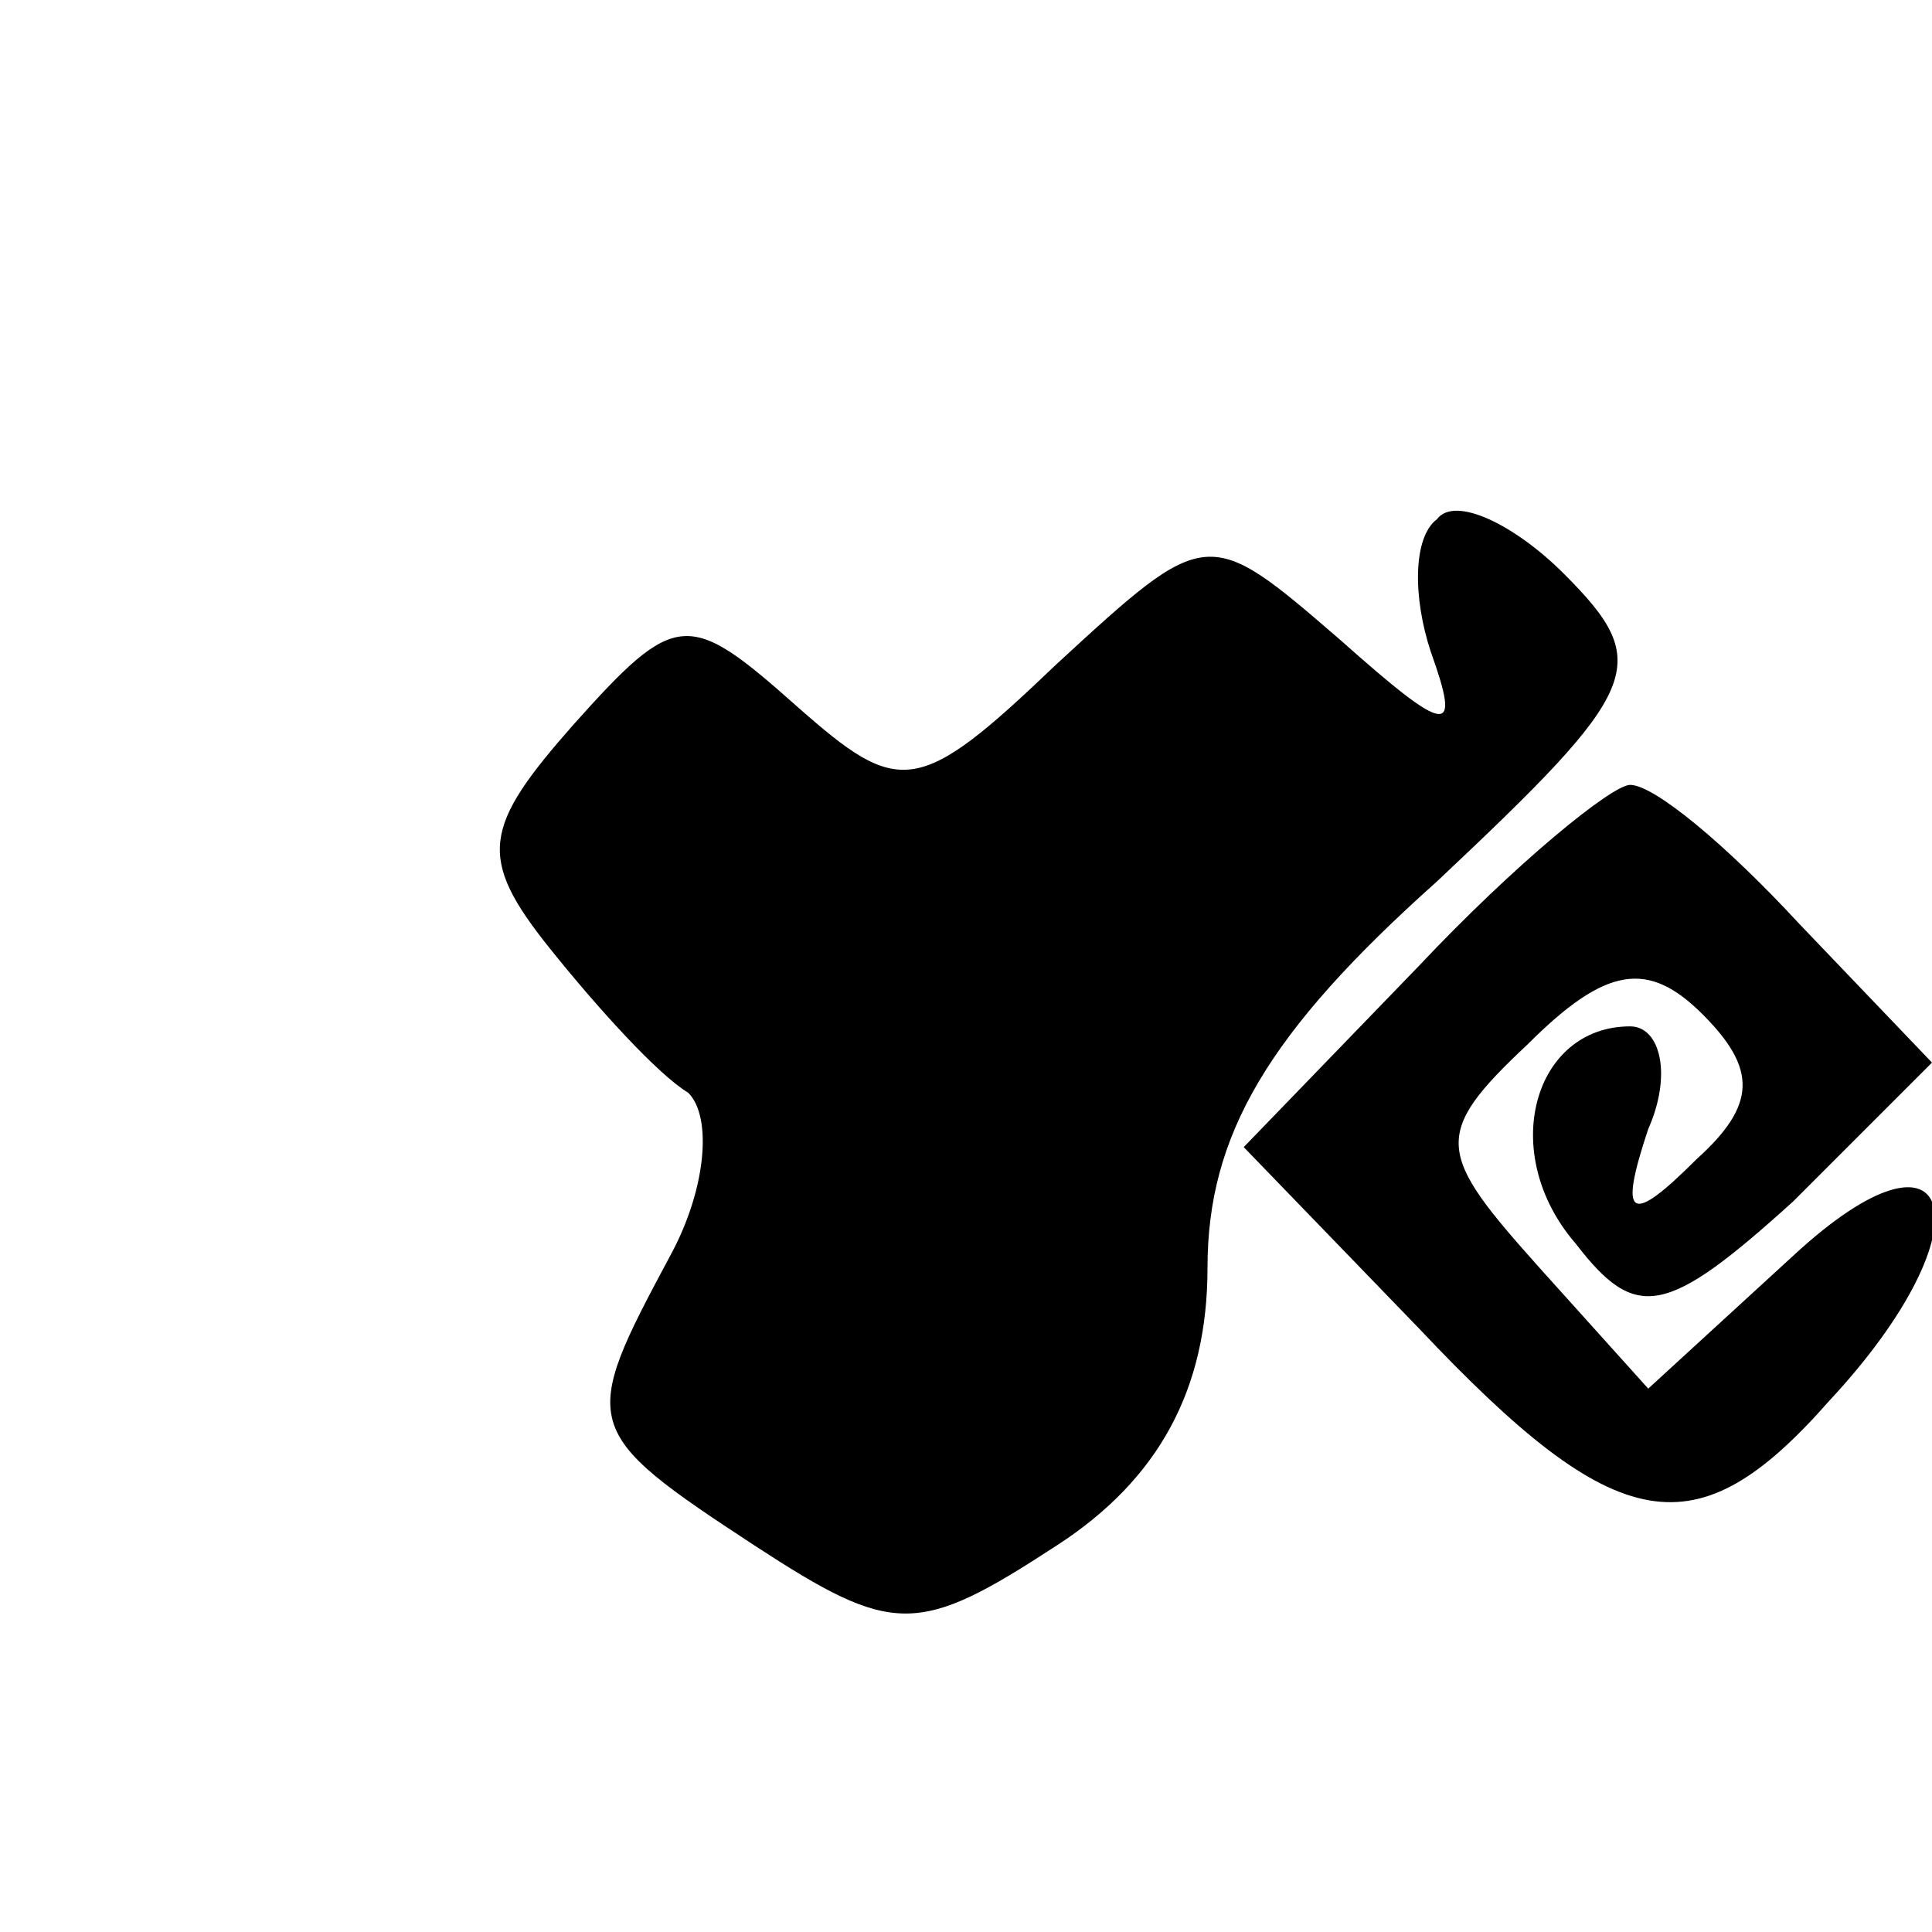 <?xml version="1.0" standalone="no"?>
<!DOCTYPE svg PUBLIC "-//W3C//DTD SVG 20010904//EN"
 "http://www.w3.org/TR/2001/REC-SVG-20010904/DTD/svg10.dtd">
<svg version="1.0" xmlns="http://www.w3.org/2000/svg"
 width="32pt" height="32pt" viewBox="0 0 32 32"
 preserveAspectRatio="xMidYMid meet">
<g transform="translate(0,32) scale(0.1,-0.1)"
fill="#000000" stroke="none">
<path fill="#000000" stroke="none" d="M238 234 c-4 -3 -4 -13 -1 -22 5 -14 3
-14 -15 2 -22 19 -22 19 -47 -4 -23 -22 -26 -22 -43 -7 -18 16 -20 16 -37 -3
-15 -17 -16 -22 -4 -37 8 -10 18 -21 23 -24 4 -4 3 -16 -3 -27 -15 -28 -15
-29 14 -48 23 -15 27 -15 50 0 17 11 25 26 25 46 0 22 10 39 38 64 34 32 36
36 21 51 -8 8 -18 13 -21 9z"/>
<path fill="#000000" stroke="none" d="M235 160 l-29 -30 29 -30 c33 -35 46
-37 68 -12 27 29 21 49 -6 24 l-24 -22 -18 20 c-17 19 -18 22 -2 37 13 13 20
14 29 5 9 -9 9 -15 -1 -24 -11 -11 -13 -10 -8 5 4 9 2 17 -3 17 -16 0 -22 -21
-9 -36 10 -13 15 -12 36 7 l23 23 -22 23 c-12 13 -24 23 -28 23 -3 0 -19 -13
-35 -30z"/>
</g>
</svg>
